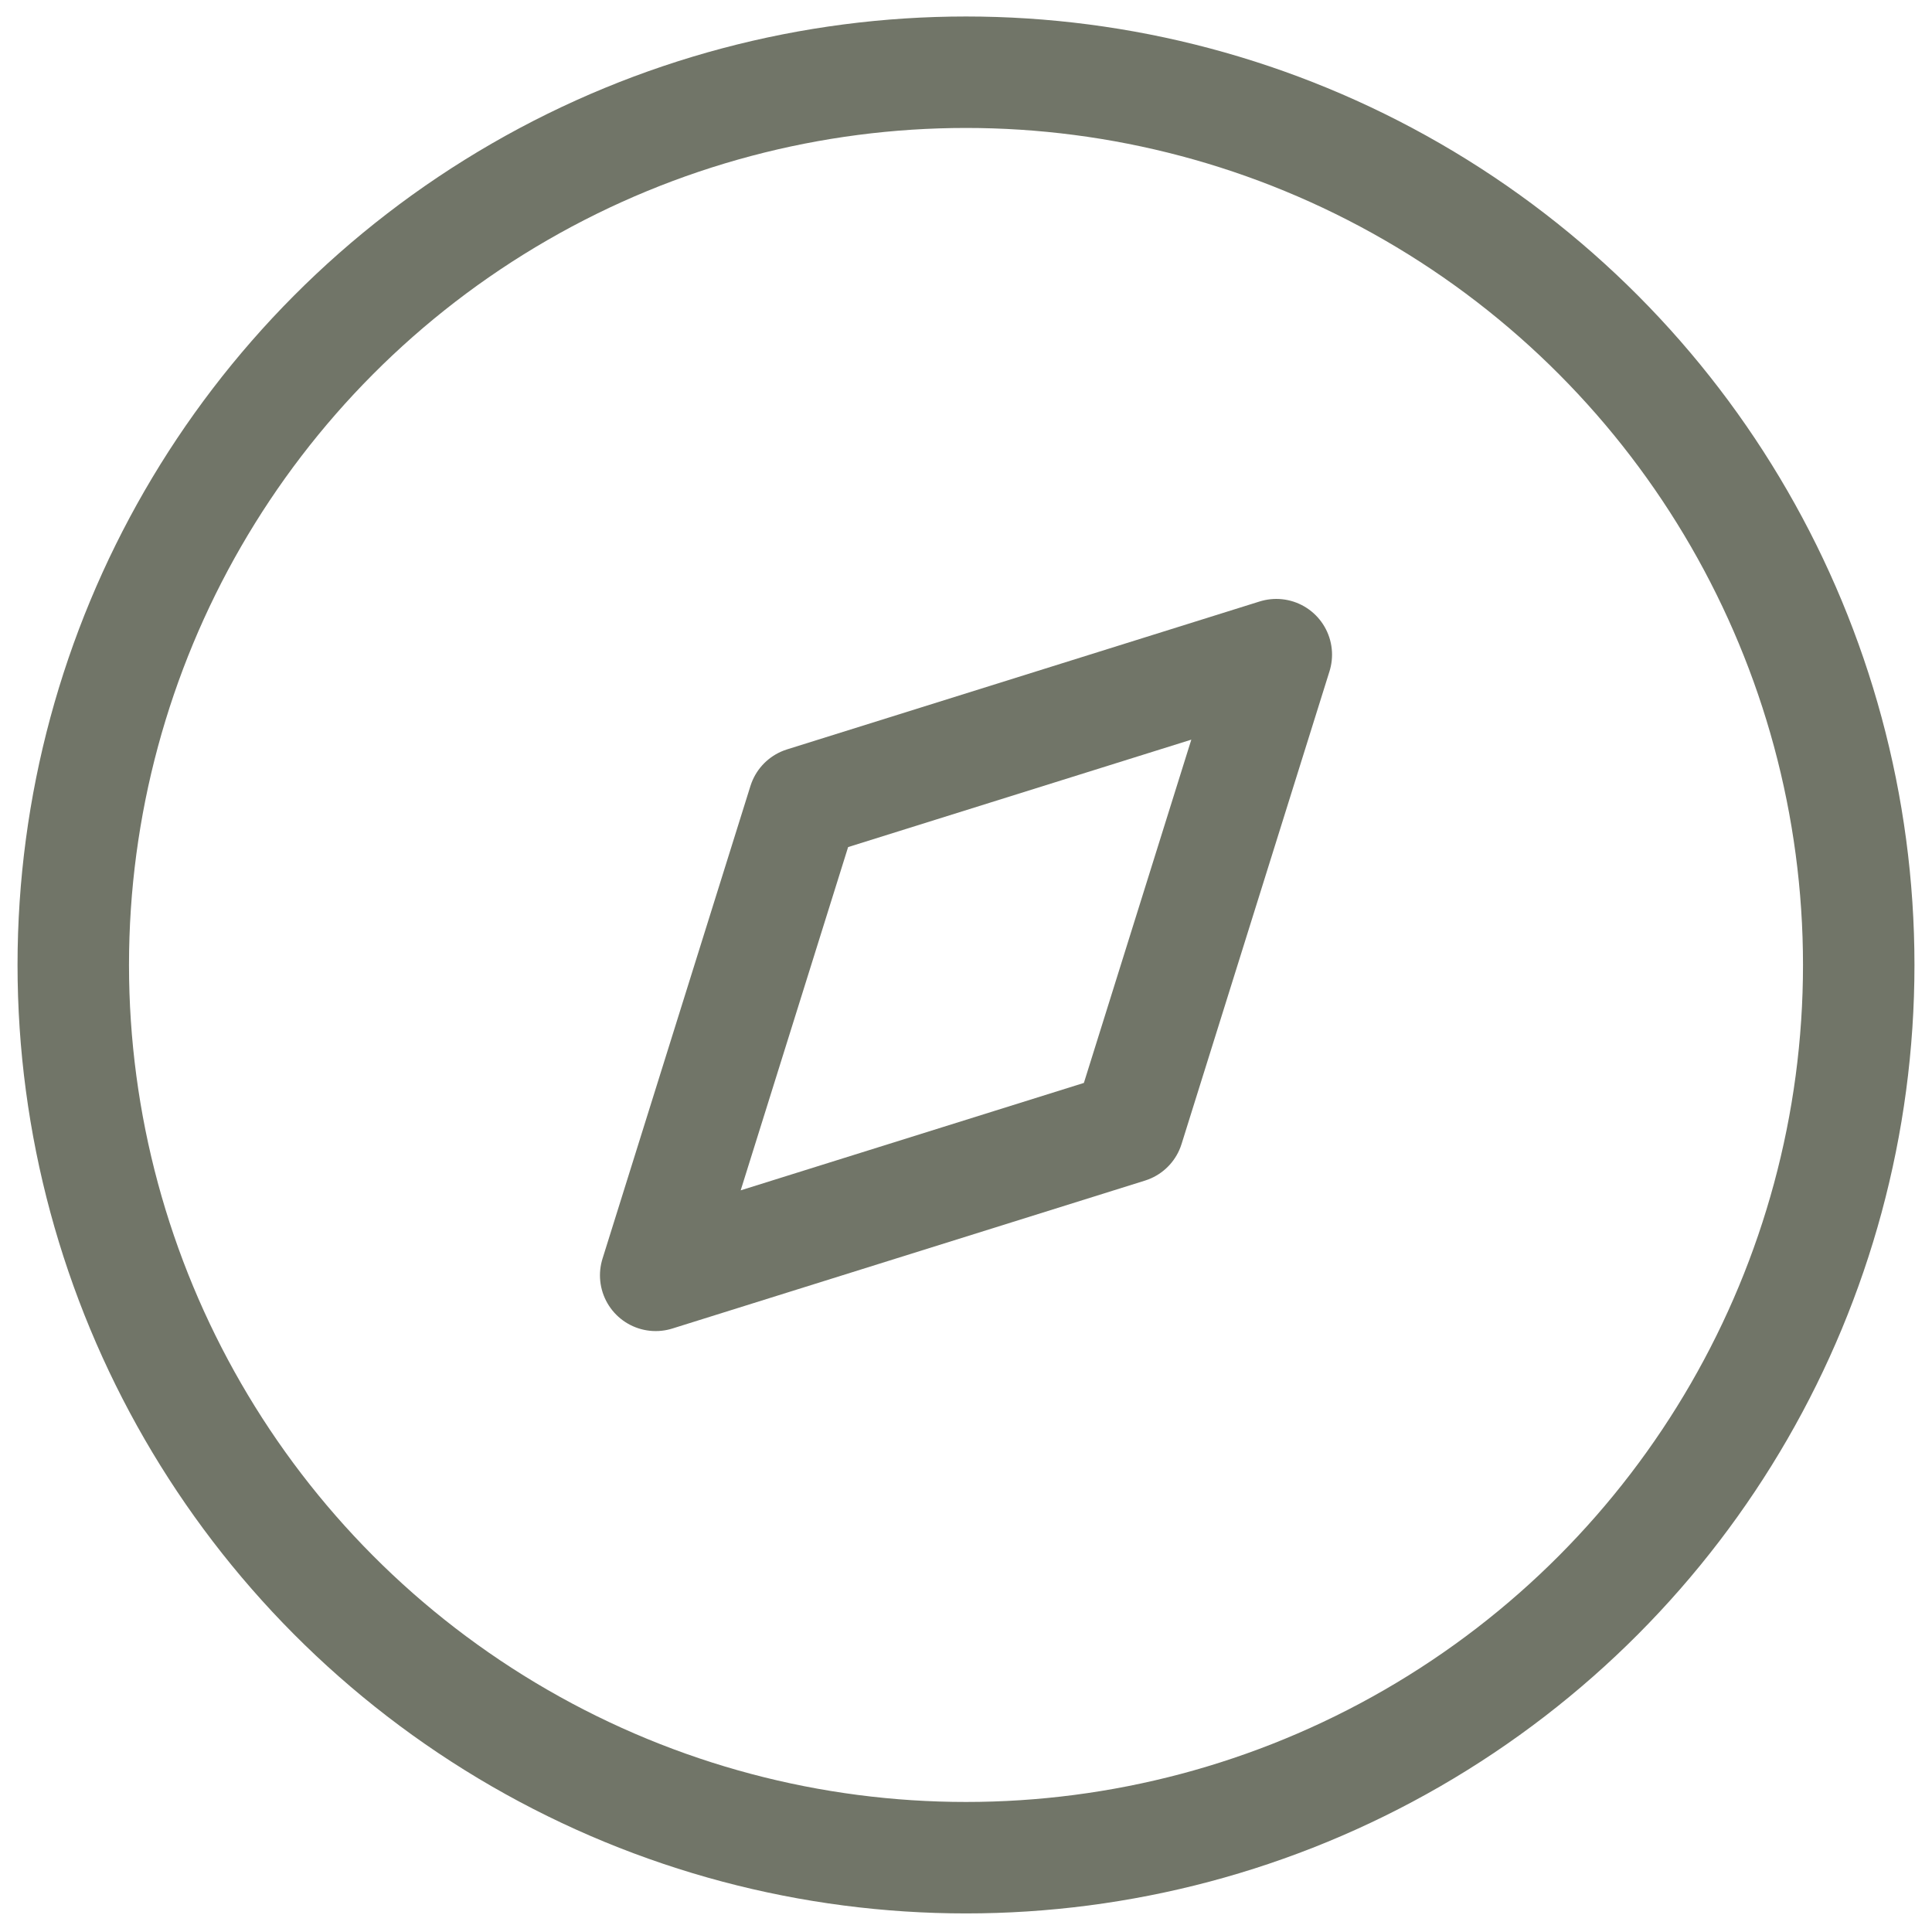 <svg width="26" height="26" viewBox="0 0 26 26" fill="none" xmlns="http://www.w3.org/2000/svg">
<path fill-rule="evenodd" clip-rule="evenodd" d="M8.824 17.163L10.815 10.801L17.176 8.81L15.185 15.172L8.824 17.163Z" stroke="#717568" stroke-width="1.5" stroke-linecap="round" stroke-linejoin="round"/>
<circle cx="13" cy="12.986" r="12.014" stroke="#717568" stroke-width="1.5" stroke-linecap="round" stroke-linejoin="round"/>
</svg>
